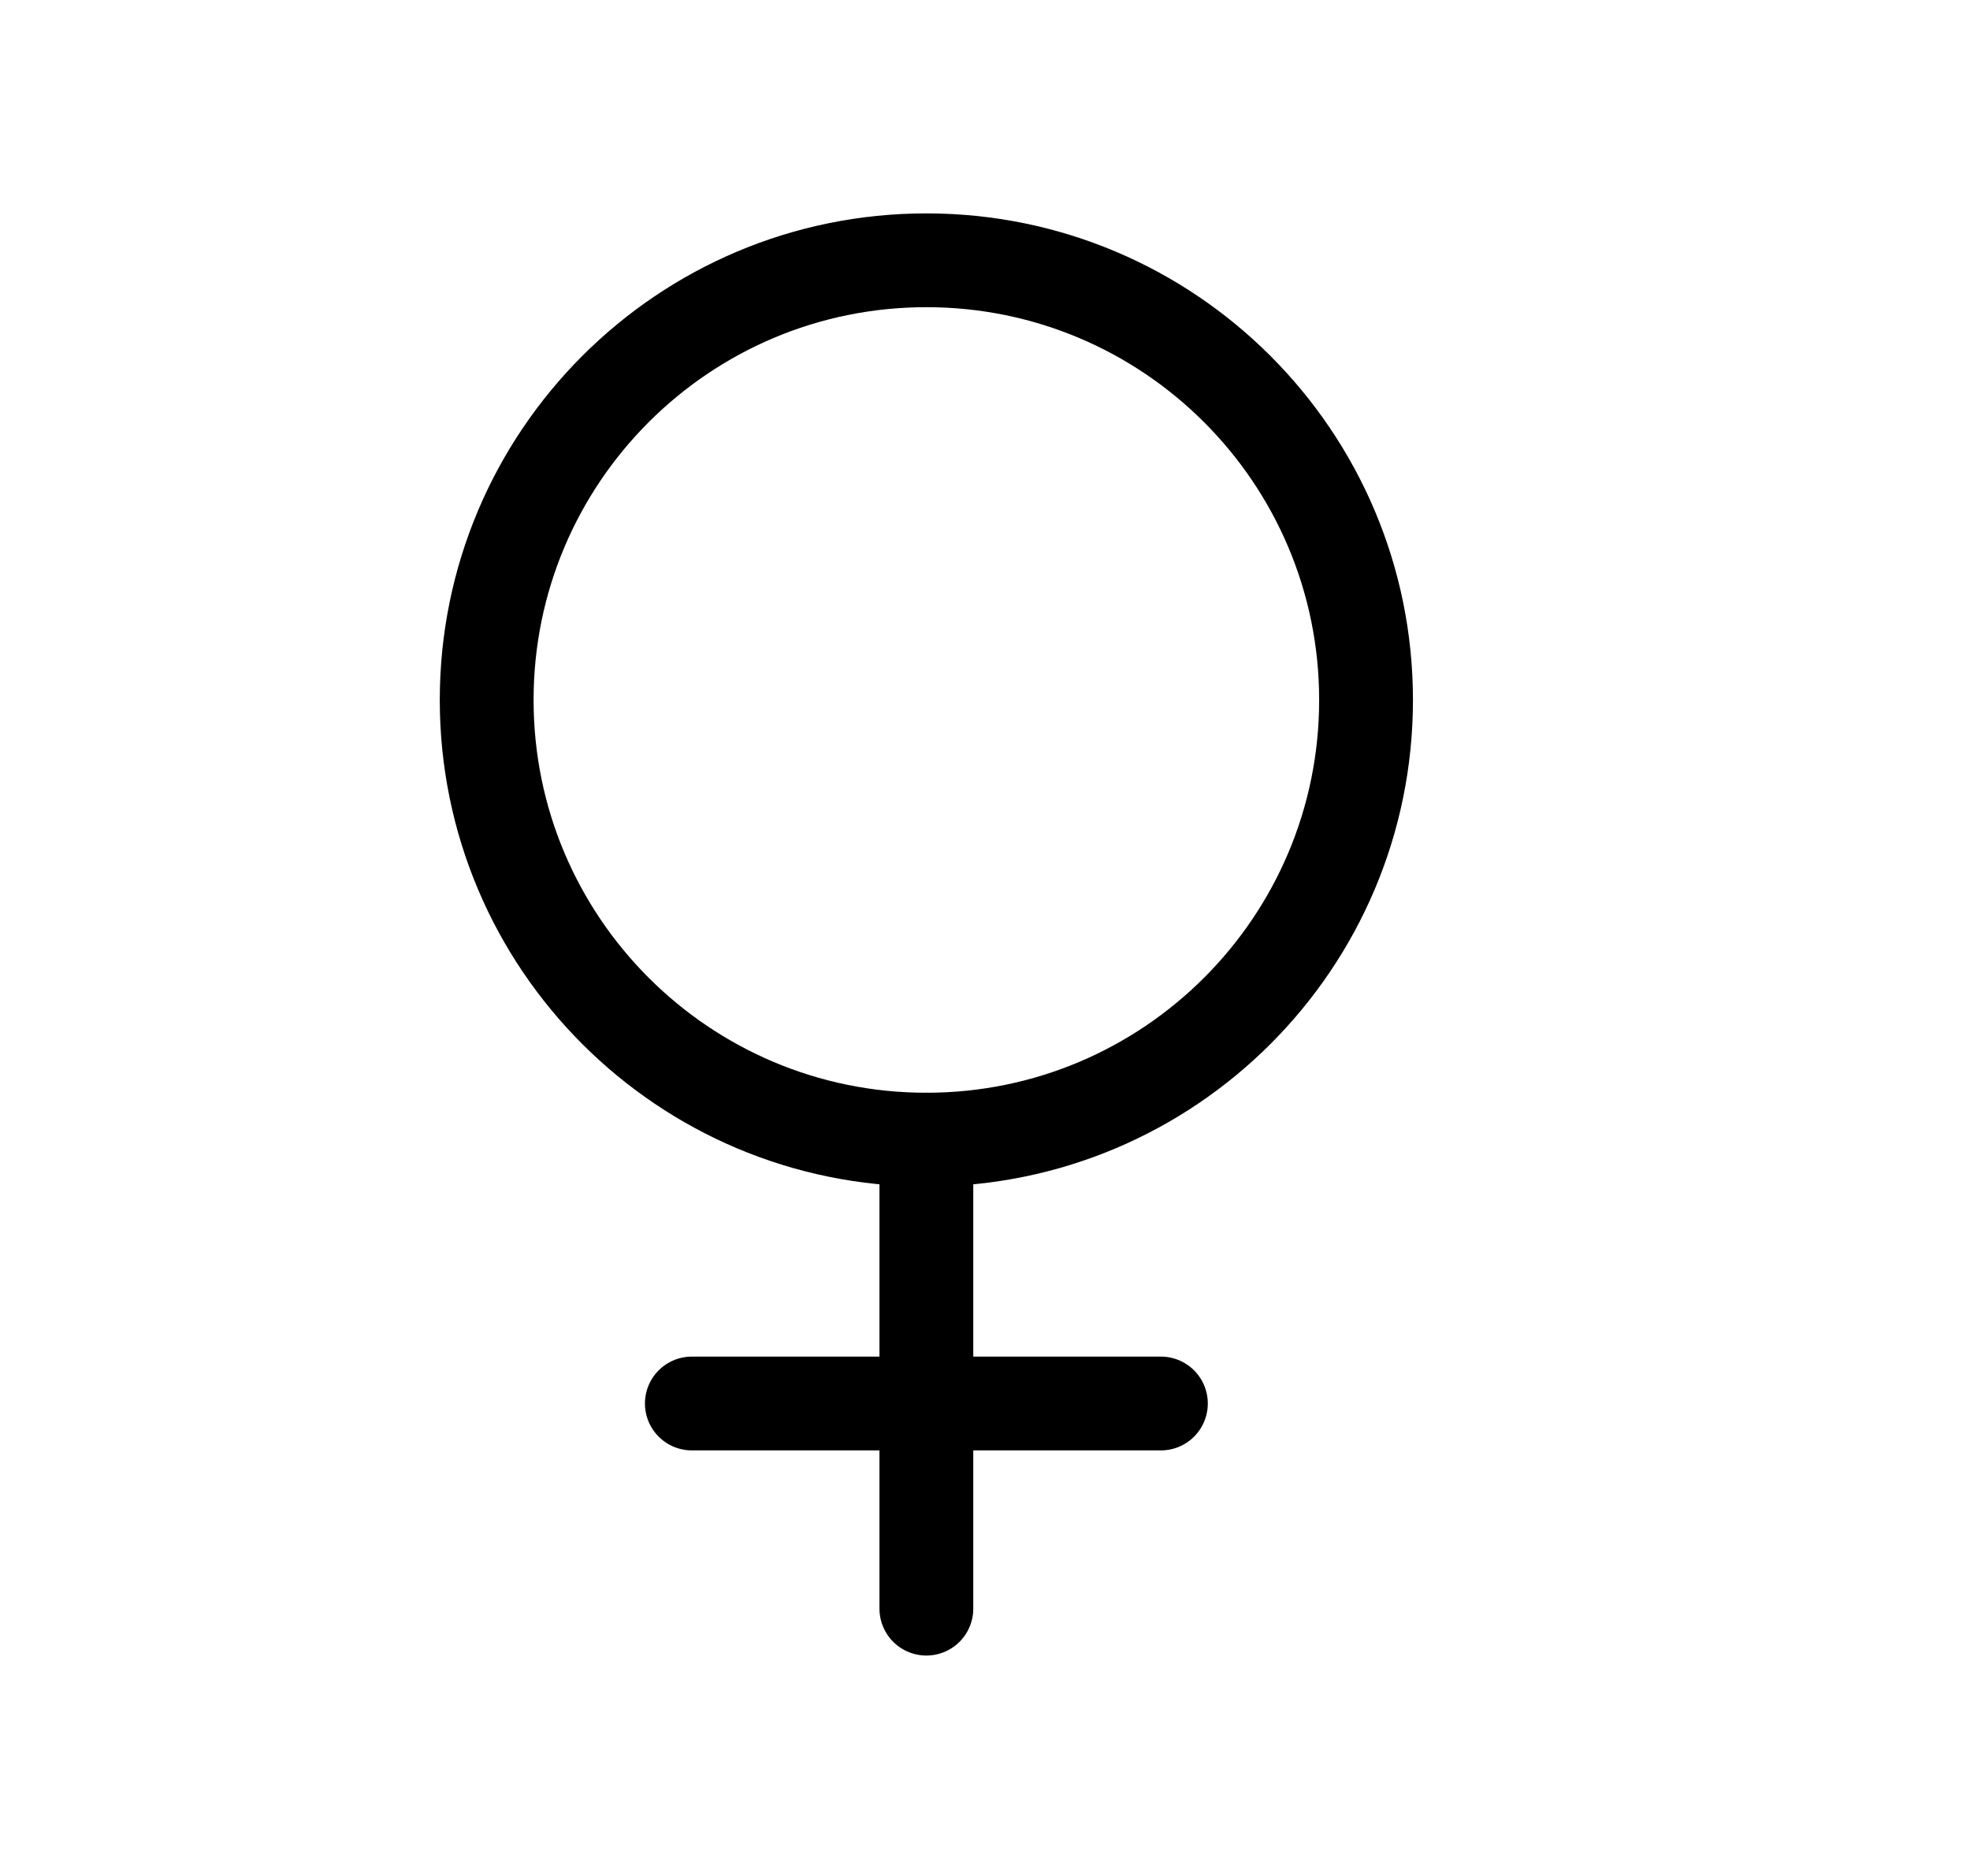 <svg width="21" height="20" viewBox="0 0 21 20" fill="none" xmlns="http://www.w3.org/2000/svg">
<path d="M9.875 12.15C12.464 12.15 14.562 10.051 14.562 7.463C14.562 4.874 12.464 2.775 9.875 2.775C7.286 2.775 5.188 4.874 5.188 7.463C5.188 10.051 7.286 12.15 9.875 12.15Z" stroke="black" stroke-linecap="round" stroke-linejoin="round"/>
<path d="M9.875 12.15V17.15" stroke="black" stroke-linecap="round" stroke-linejoin="round"/>
<path d="M7.375 14.963H12.375" stroke="black" stroke-linecap="round" stroke-linejoin="round"/>
</svg>
